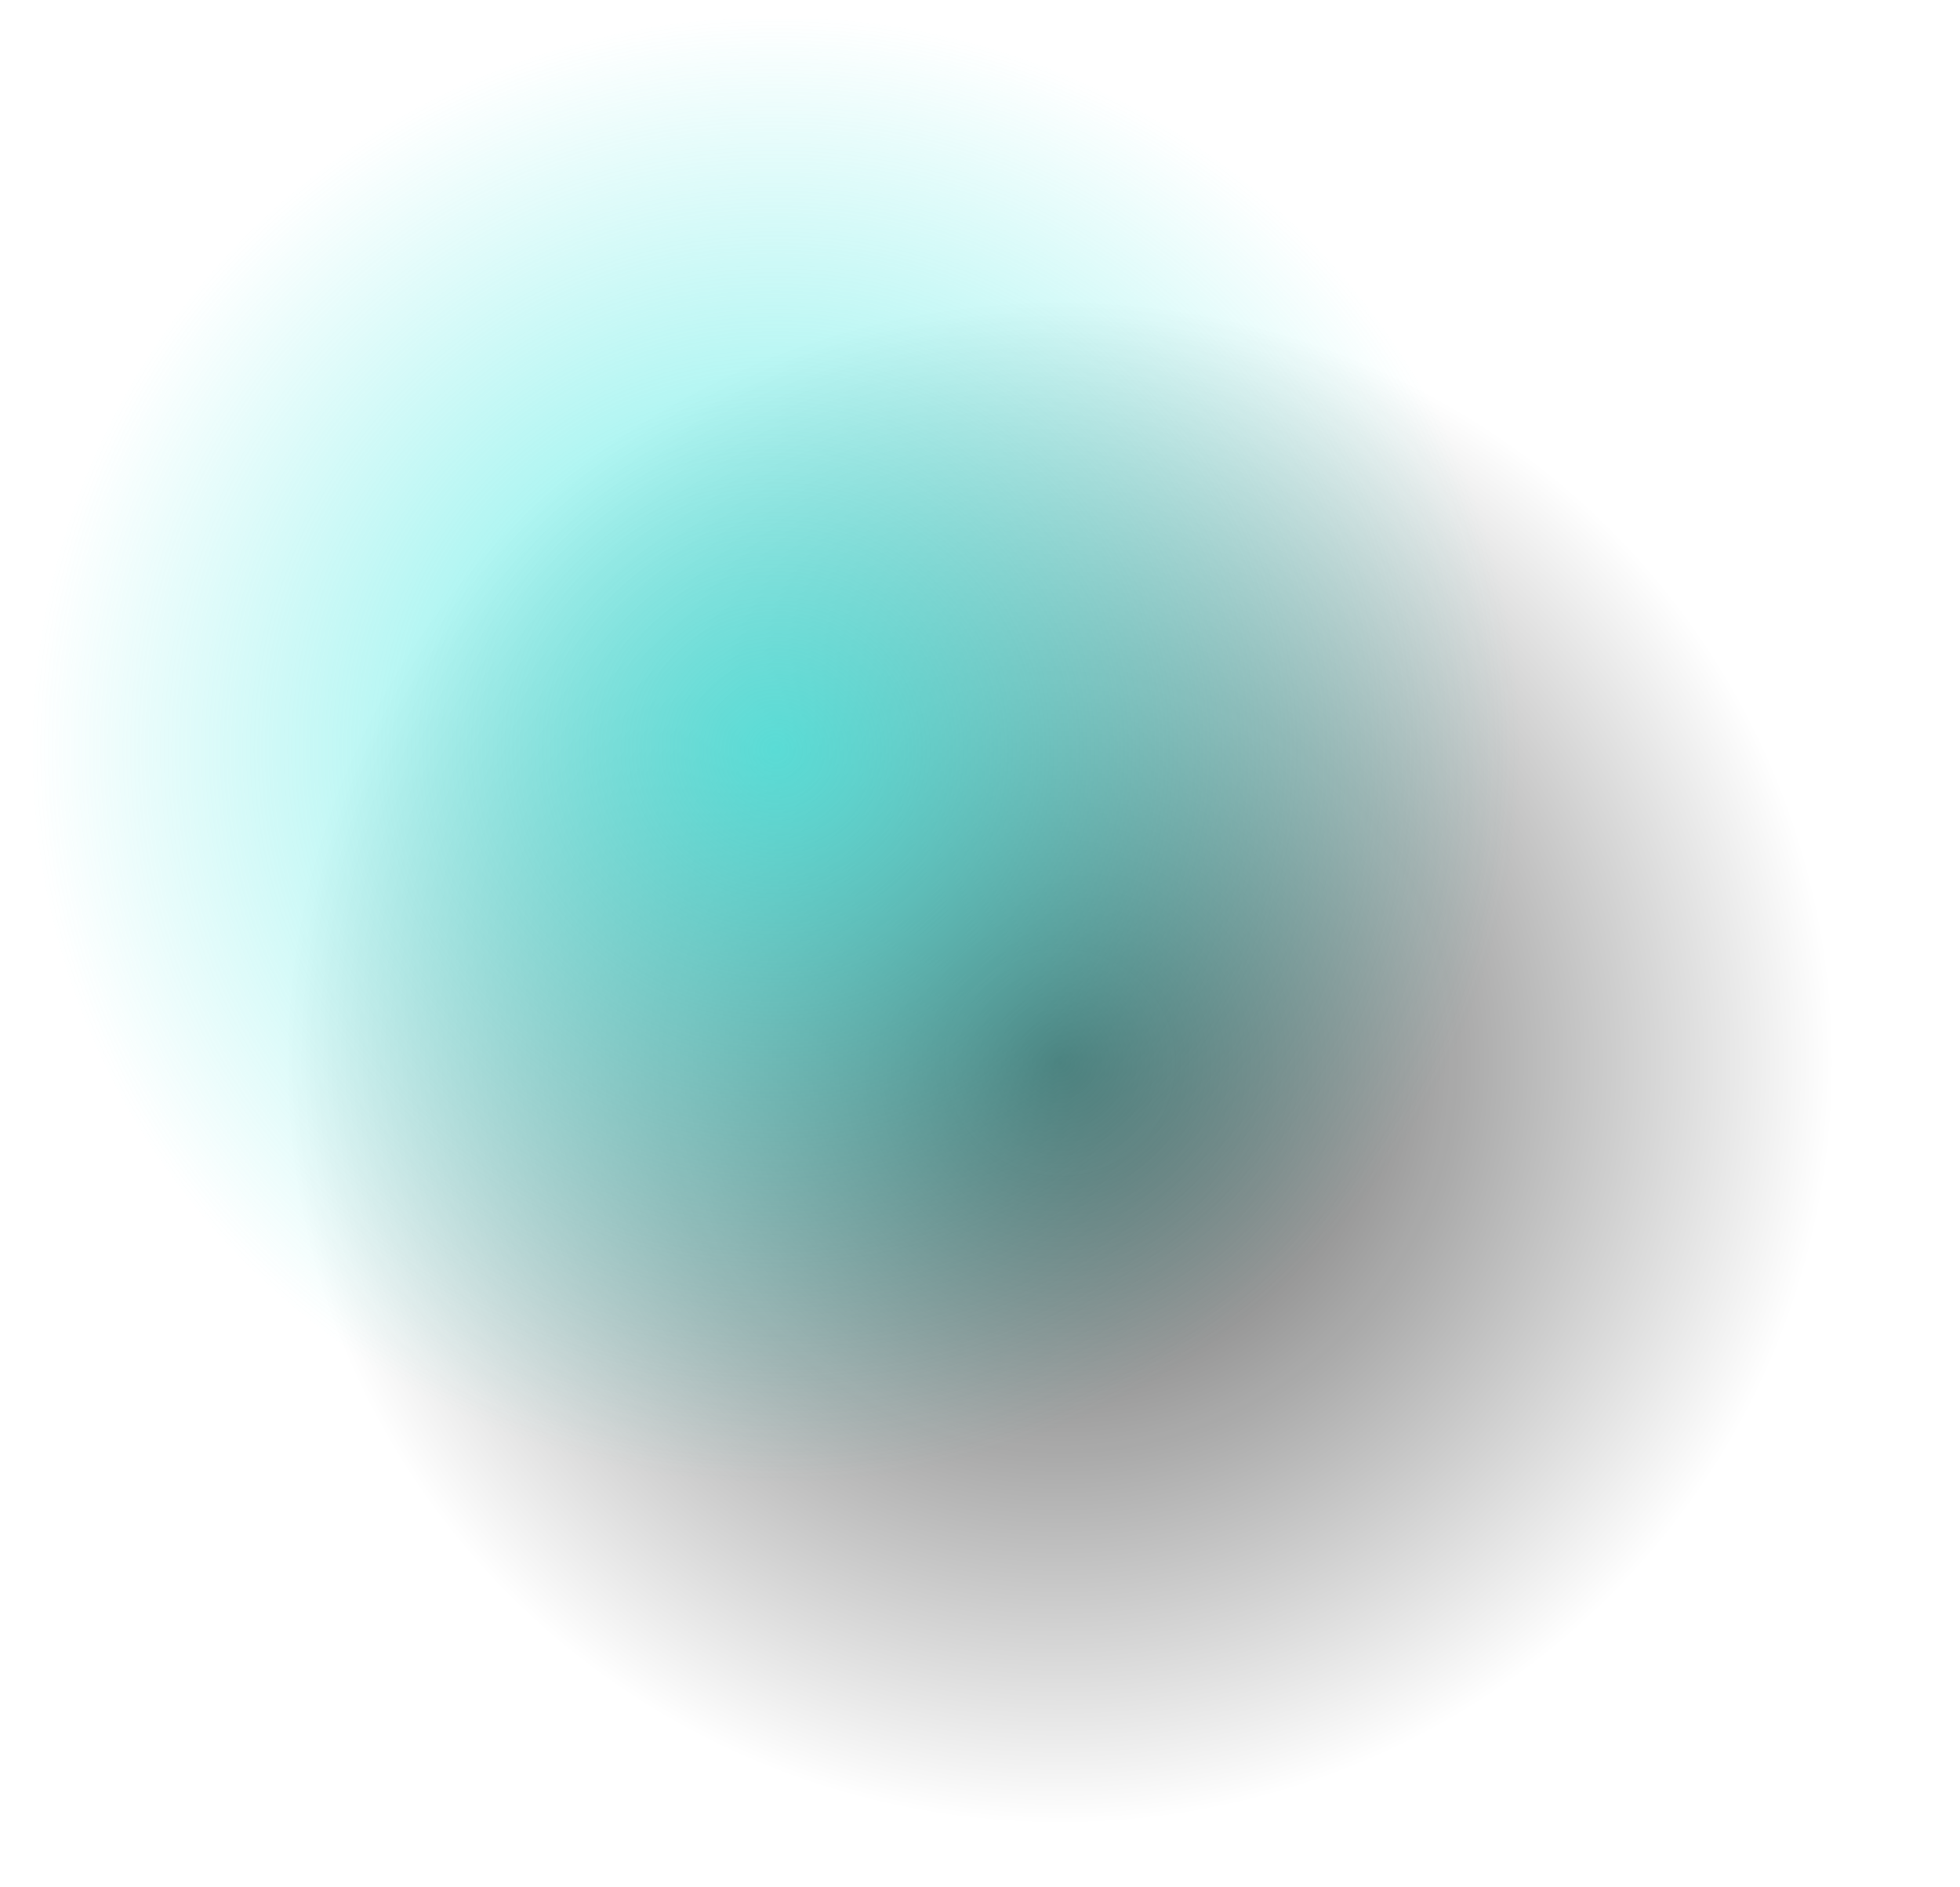 <svg width="27" height="26" viewBox="0 0 27 26" fill="none" xmlns="http://www.w3.org/2000/svg">
<rect x="3.198" y="3.417" width="22.808" height="22.44" fill="url(#paint0_radial_2196:101440)"/>
<rect x="0.447" y="0.254" width="20.472" height="20.142" fill="url(#paint1_radial_2196:101440)"/>
<defs>
<radialGradient id="paint0_radial_2196:101440" cx="0" cy="0" r="1" gradientUnits="userSpaceOnUse" gradientTransform="translate(14.602 14.637) rotate(90) scale(11.22 11.404)">
<stop stop-color="#030303" stop-opacity="0.69"/>
<stop offset="0.934" stop-opacity="0"/>
</radialGradient>
<radialGradient id="paint1_radial_2196:101440" cx="0" cy="0" r="1" gradientUnits="userSpaceOnUse" gradientTransform="translate(10.683 10.325) rotate(90) scale(10.071 10.236)">
<stop stop-color="#42E8E0" stop-opacity="0.78"/>
<stop offset="1" stop-color="#42E8E0" stop-opacity="0"/>
</radialGradient>
</defs>
</svg>
